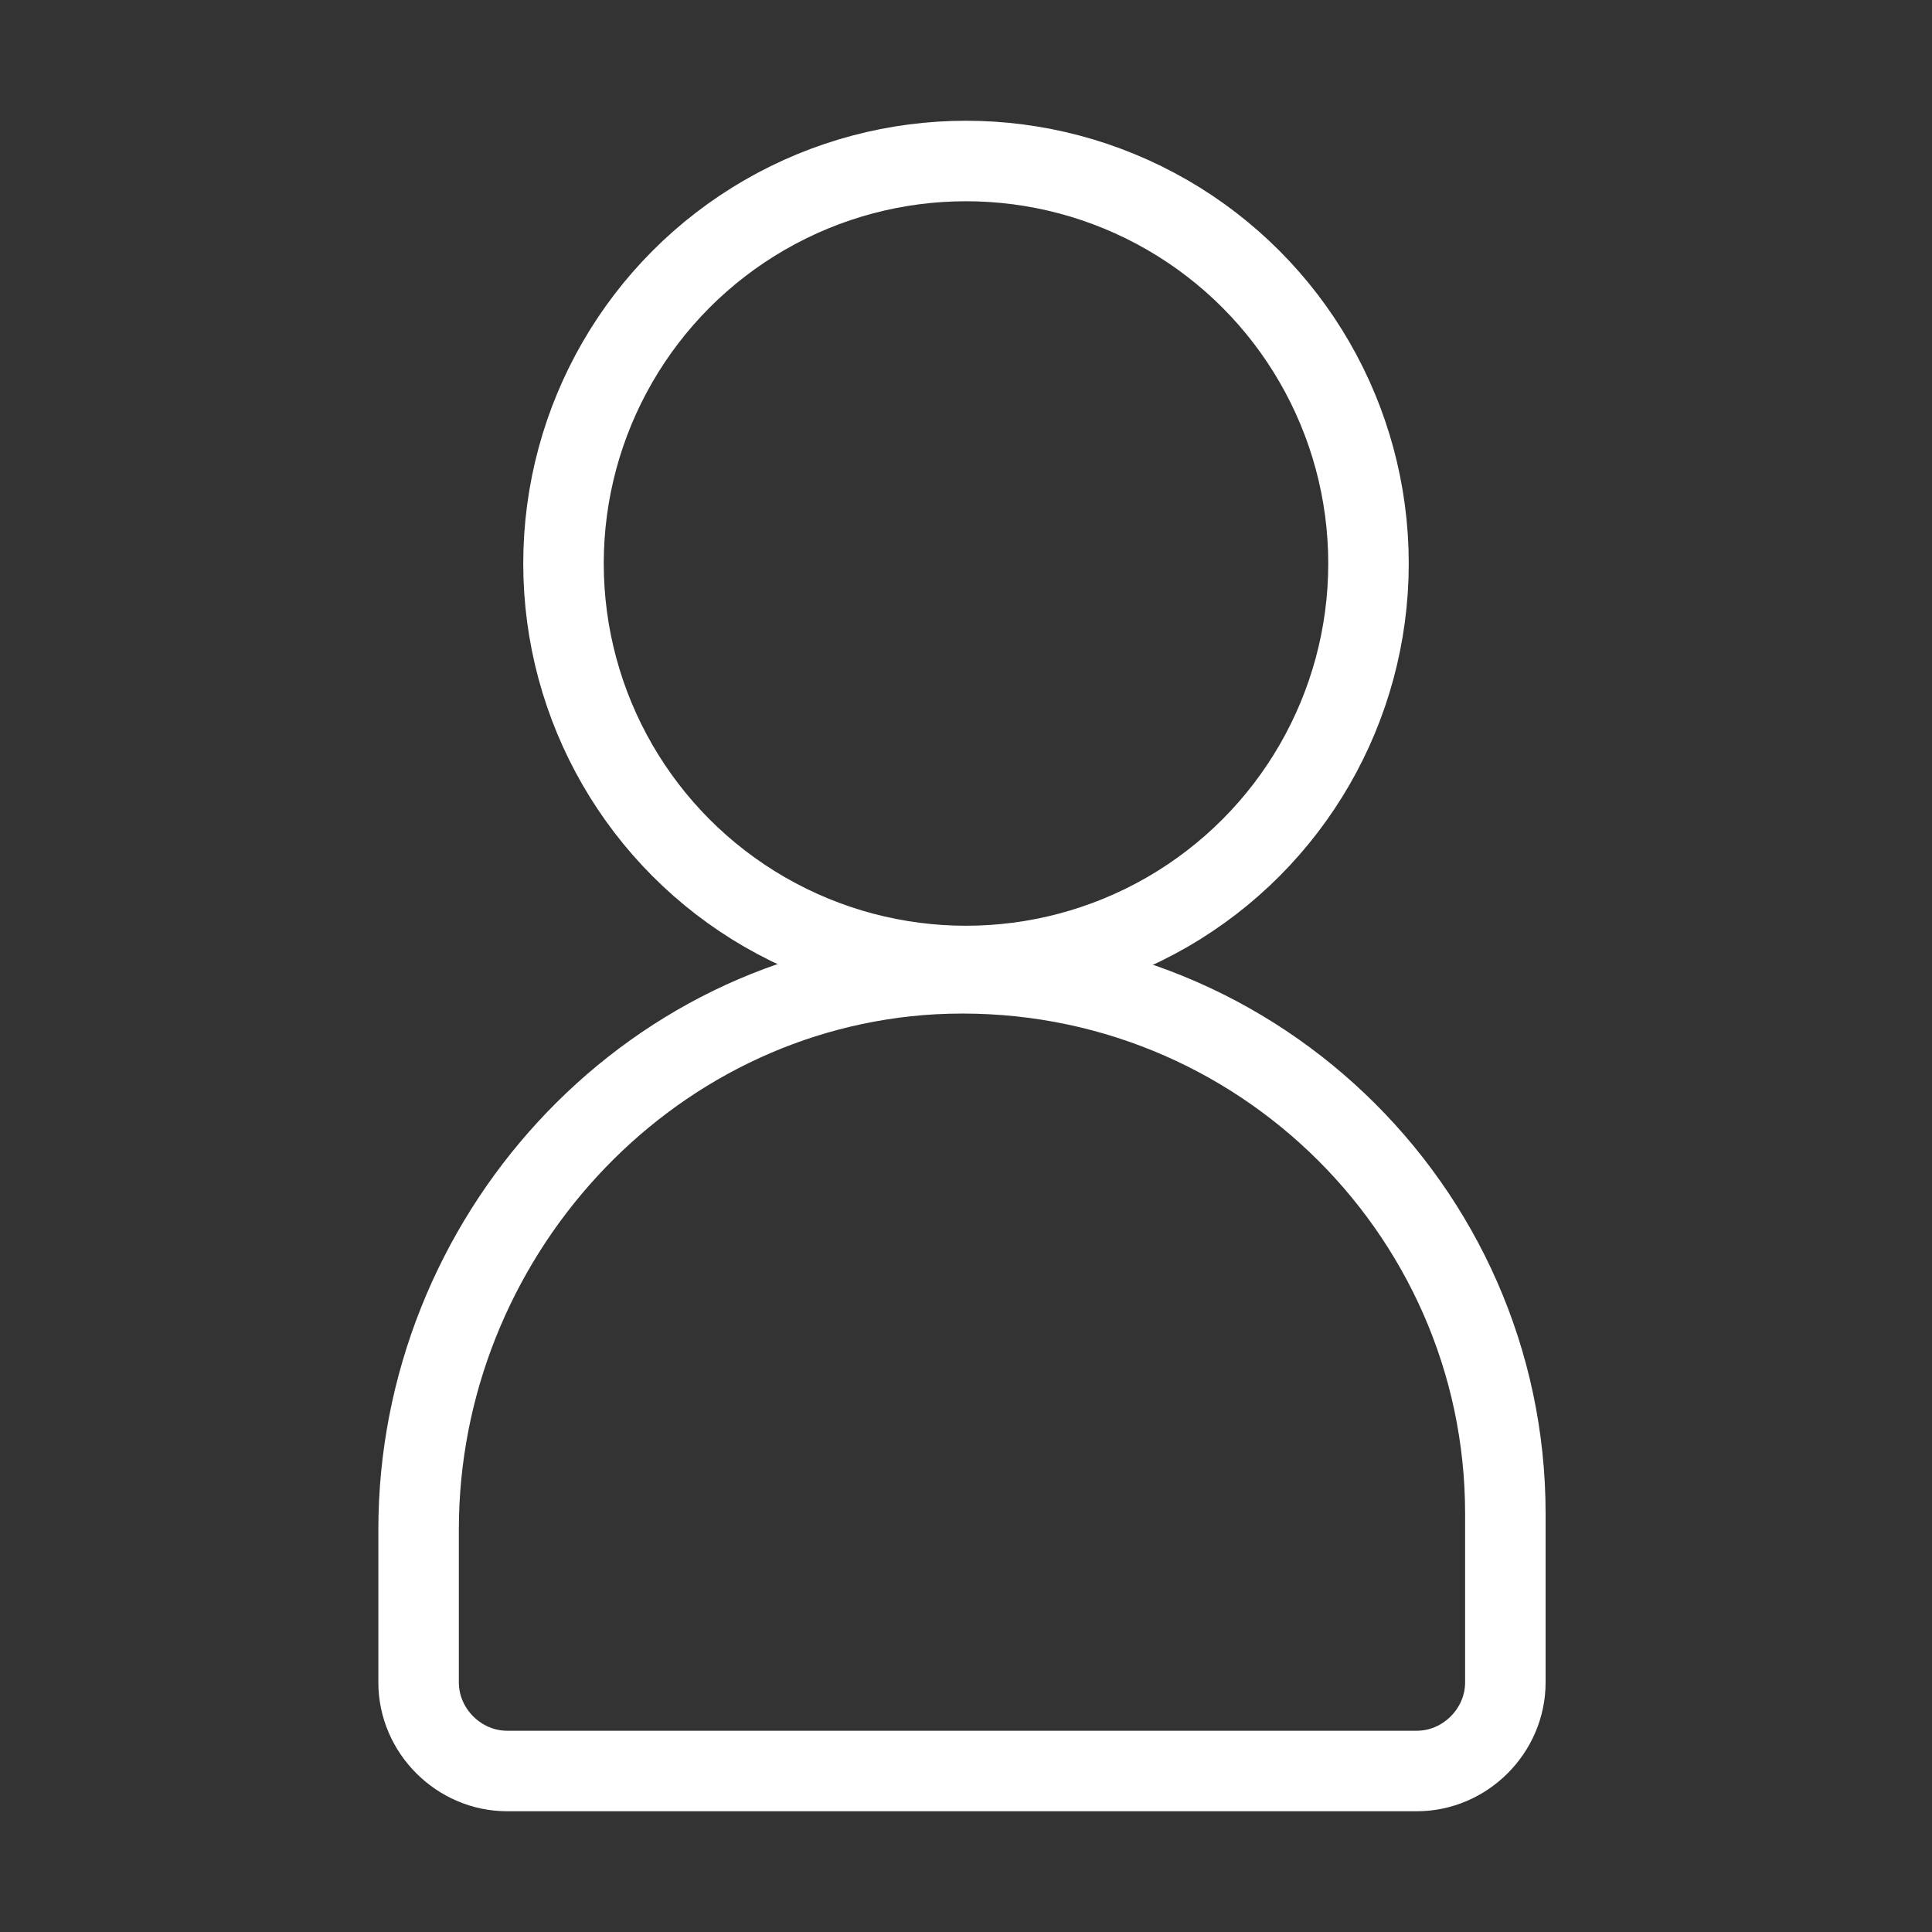<?xml version="1.0" encoding="utf-8"?>
<!-- Generator: Adobe Illustrator 27.0.0, SVG Export Plug-In . SVG Version: 6.00 Build 0)  -->
<svg version="1.1" xmlns="http://www.w3.org/2000/svg" xmlns:xlink="http://www.w3.org/1999/xlink" x="0px" y="0px" width="24px"
     height="24px" viewBox="0 0 24 24" style="enable-background:new 0 0 24 24;" xml:space="preserve">
<rect x="0" y="0" width="24" height="24" fill="#333333" stroke="none"/>
<style type="text/css">
    .st0{fill:none;stroke:#FFFFFF;stroke-width:6;stroke-linecap:round;stroke-linejoin:round;stroke-miterlimit:10;}
    .st1{fill:none;stroke:#FFFFFF;stroke-linecap:round;stroke-linejoin:round;stroke-miterlimit:10;}
    .st2{fill:none;stroke:#FFFFFF;stroke-width:2;stroke-linecap:round;stroke-linejoin:round;stroke-miterlimit:10;}
    .st3{fill:#878787;} 
    .st4{fill:none;stroke:#FFFFFF;stroke-linecap:round;stroke-linejoin:round;}
    .st5{fill:none;stroke:#FFFFFF;stroke-width:3;stroke-linecap:round;stroke-linejoin:round;}
</style>
<g id="Layer_1">
    <g>
        <circle class="st1" cx="12" cy="7" r="5"/>
        <path class="st1" d="M18.7,18.8c0-3.8-3.2-6.9-7.1-6.7c-3.6,0.2-6.4,3.3-6.4,6.9l0,1.9c0,0.6,0.5,1.1,1.1,1.1h11.3
            c0.6,0,1.1-0.5,1.1-1.1V18.8z"/>
    </g>
</g>
<g id="Layer_3">
</g>
<g id="Layer_2">
</g>
</svg>
